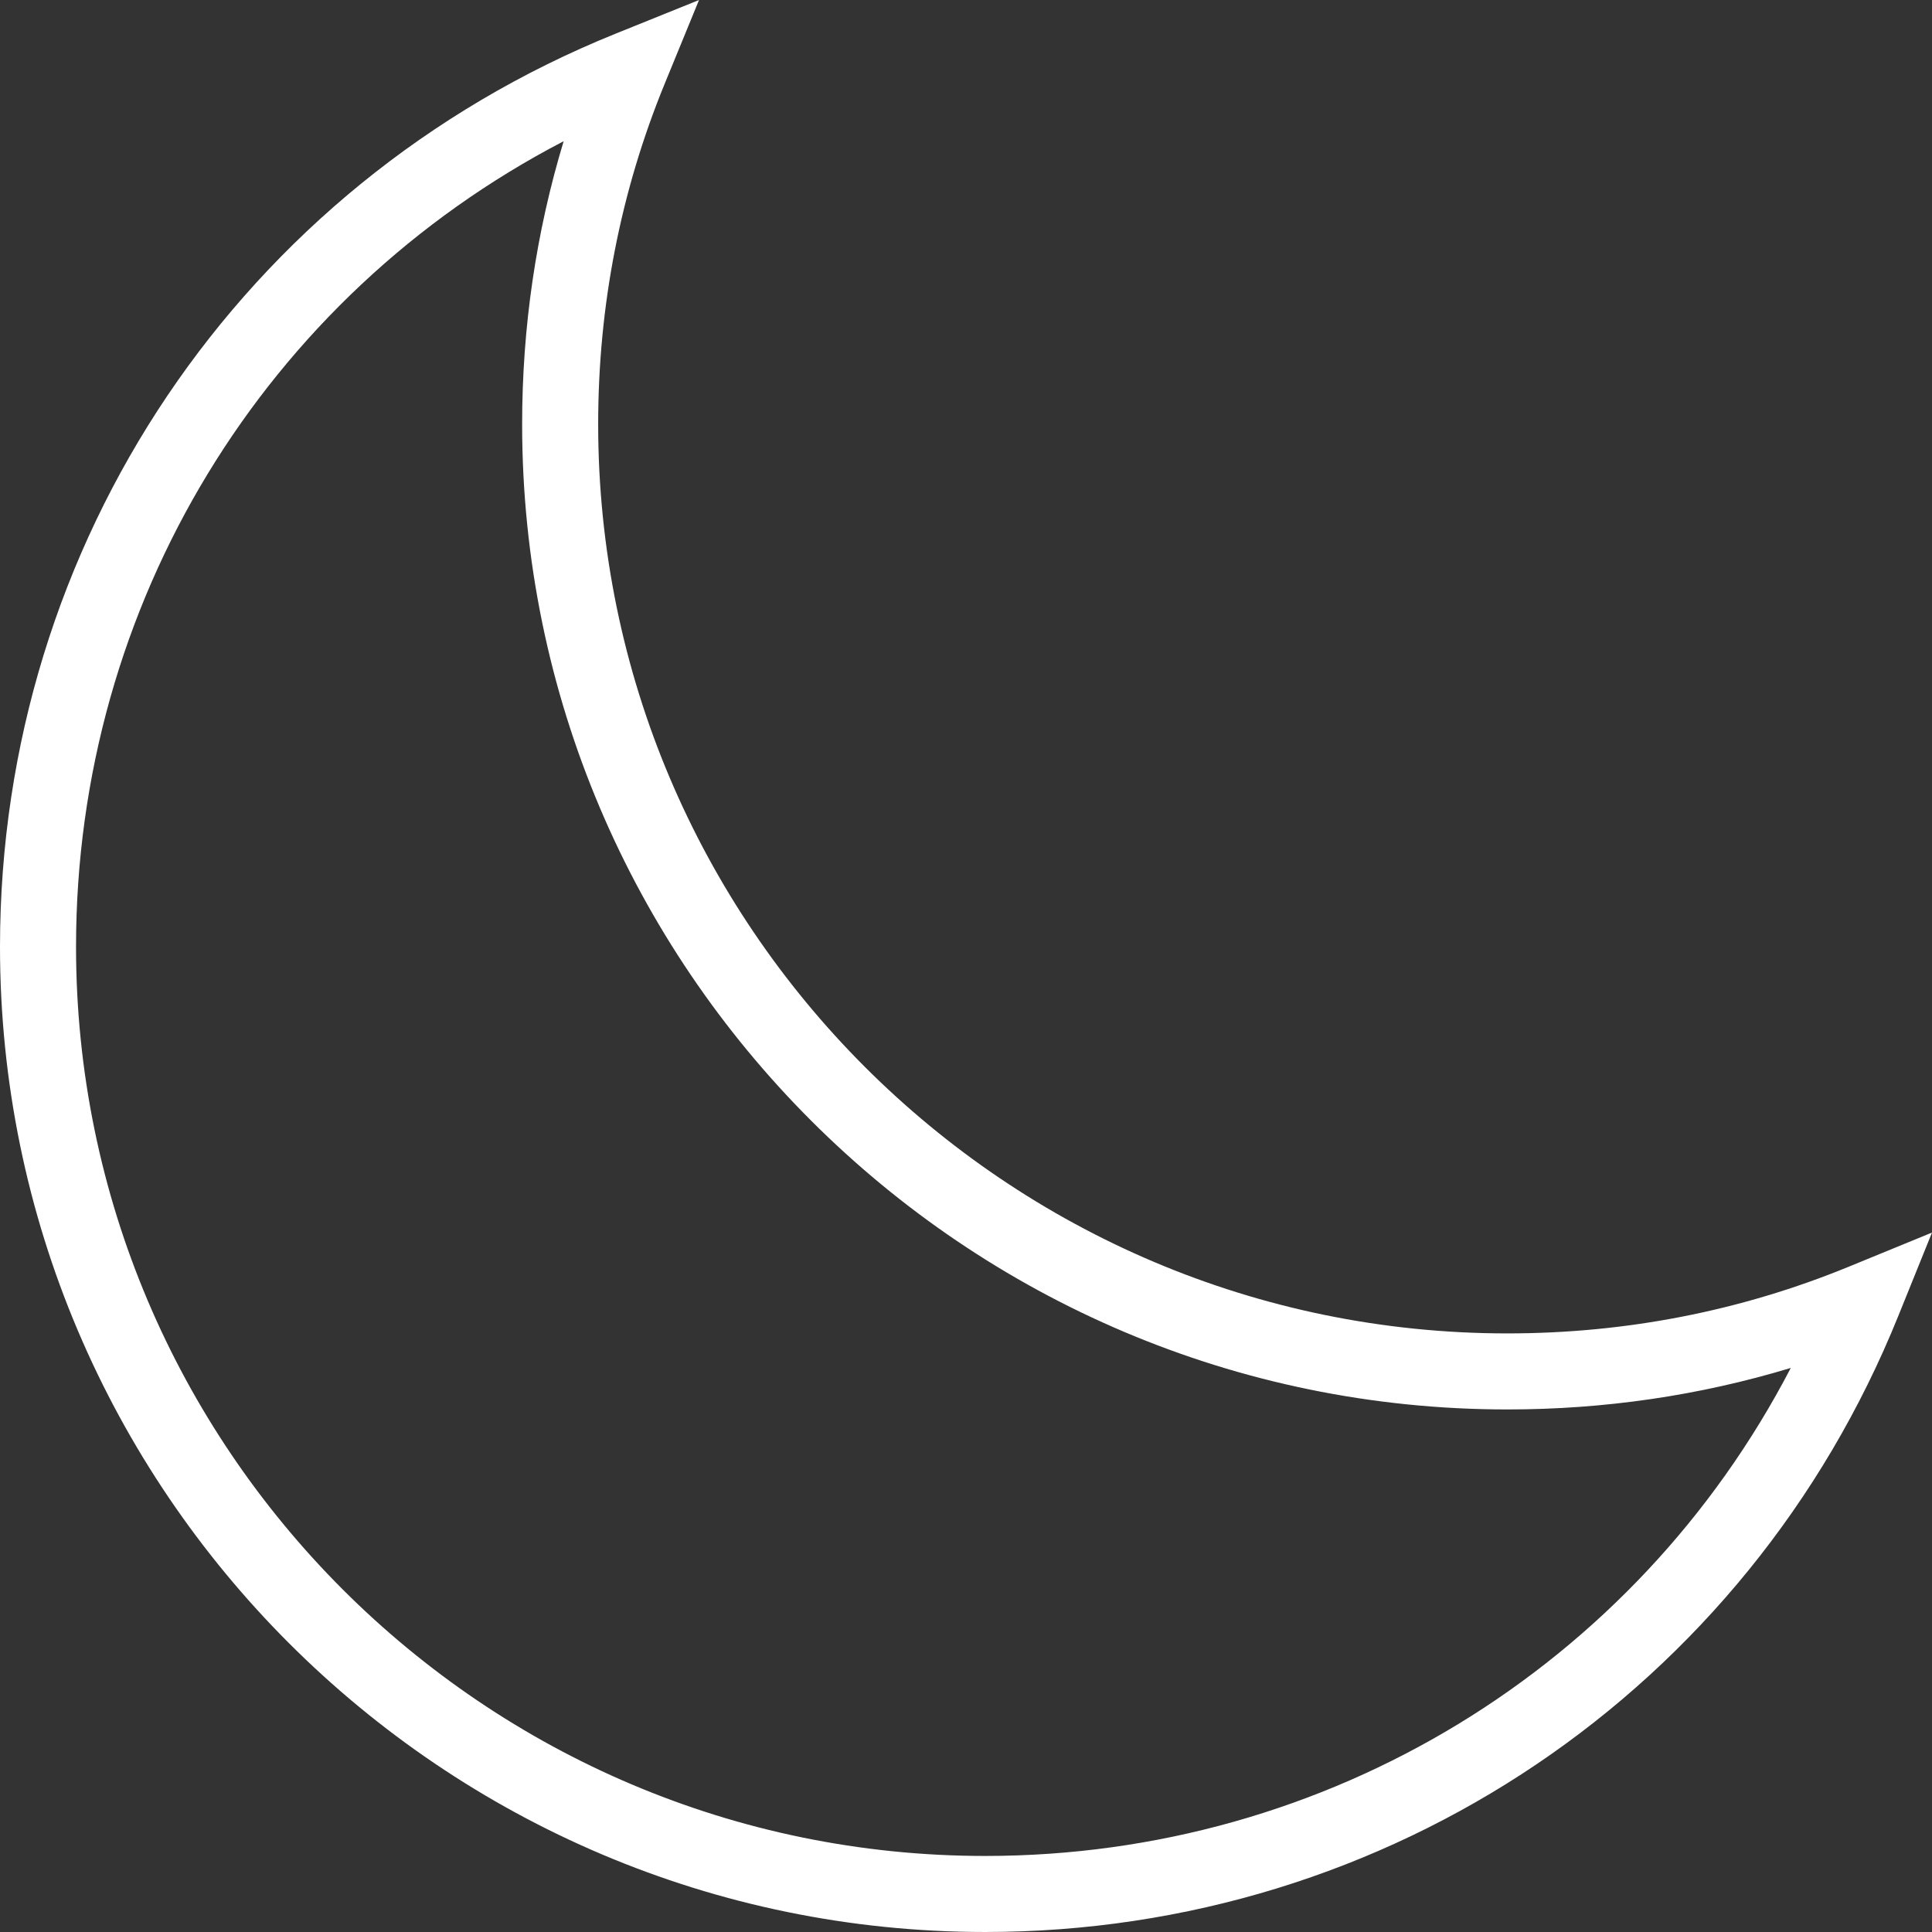 <?xml version="1.0" encoding="iso-8859-1"?>
<!-- Generator: Adobe Illustrator 19.0.0, SVG Export Plug-In . SVG Version: 6.00 Build 0)  -->
<svg xmlns="http://www.w3.org/2000/svg" xmlns:xlink="http://www.w3.org/1999/xlink" version="1.1" id="Layer_1" x="0px" y="0px" viewBox="0 0 500.341 500.341" style="enable-background:new 0 0 500.341 500.341;" xml:space="preserve" width="512px" height="512px">
<rect x="0" y="0" width="500.341" height="500.341" fill="#333333" stroke="none"/>
<g>
	<g>
		<path d="M478.726,328.07c-27.913,11.442-57.639,17.25-88.356,17.25c-129.832,0-235.457-105.625-235.457-235.462    c0-30.644,5.803-60.327,17.255-88.24l8.865-21.615l-21.663,8.74C62.558,47.839,0,140.647,0,245.185    c0,140.692,114.462,255.154,255.149,255.154c104.505,0,197.313-62.596,236.442-159.481l8.75-21.654L478.726,328.07z     M255.149,480.647c-129.832,0-235.457-105.625-235.457-235.462c0-88.76,48.875-168.365,126.279-208.615    c-7.139,23.596-10.75,48.154-10.75,73.288c0,140.692,114.462,255.154,255.149,255.154c25.197,0,49.788-3.606,73.399-10.75    C423.495,431.724,343.889,480.647,255.149,480.647z" fill="#FFFFFF"/>
	</g>
</g>
<g>
</g>
<g>
</g>
<g>
</g>
<g>
</g>
<g>
</g>
<g>
</g>
<g>
</g>
<g>
</g>
<g>
</g>
<g>
</g>
<g>
</g>
<g>
</g>
<g>
</g>
<g>
</g>
<g>
</g>
</svg>
